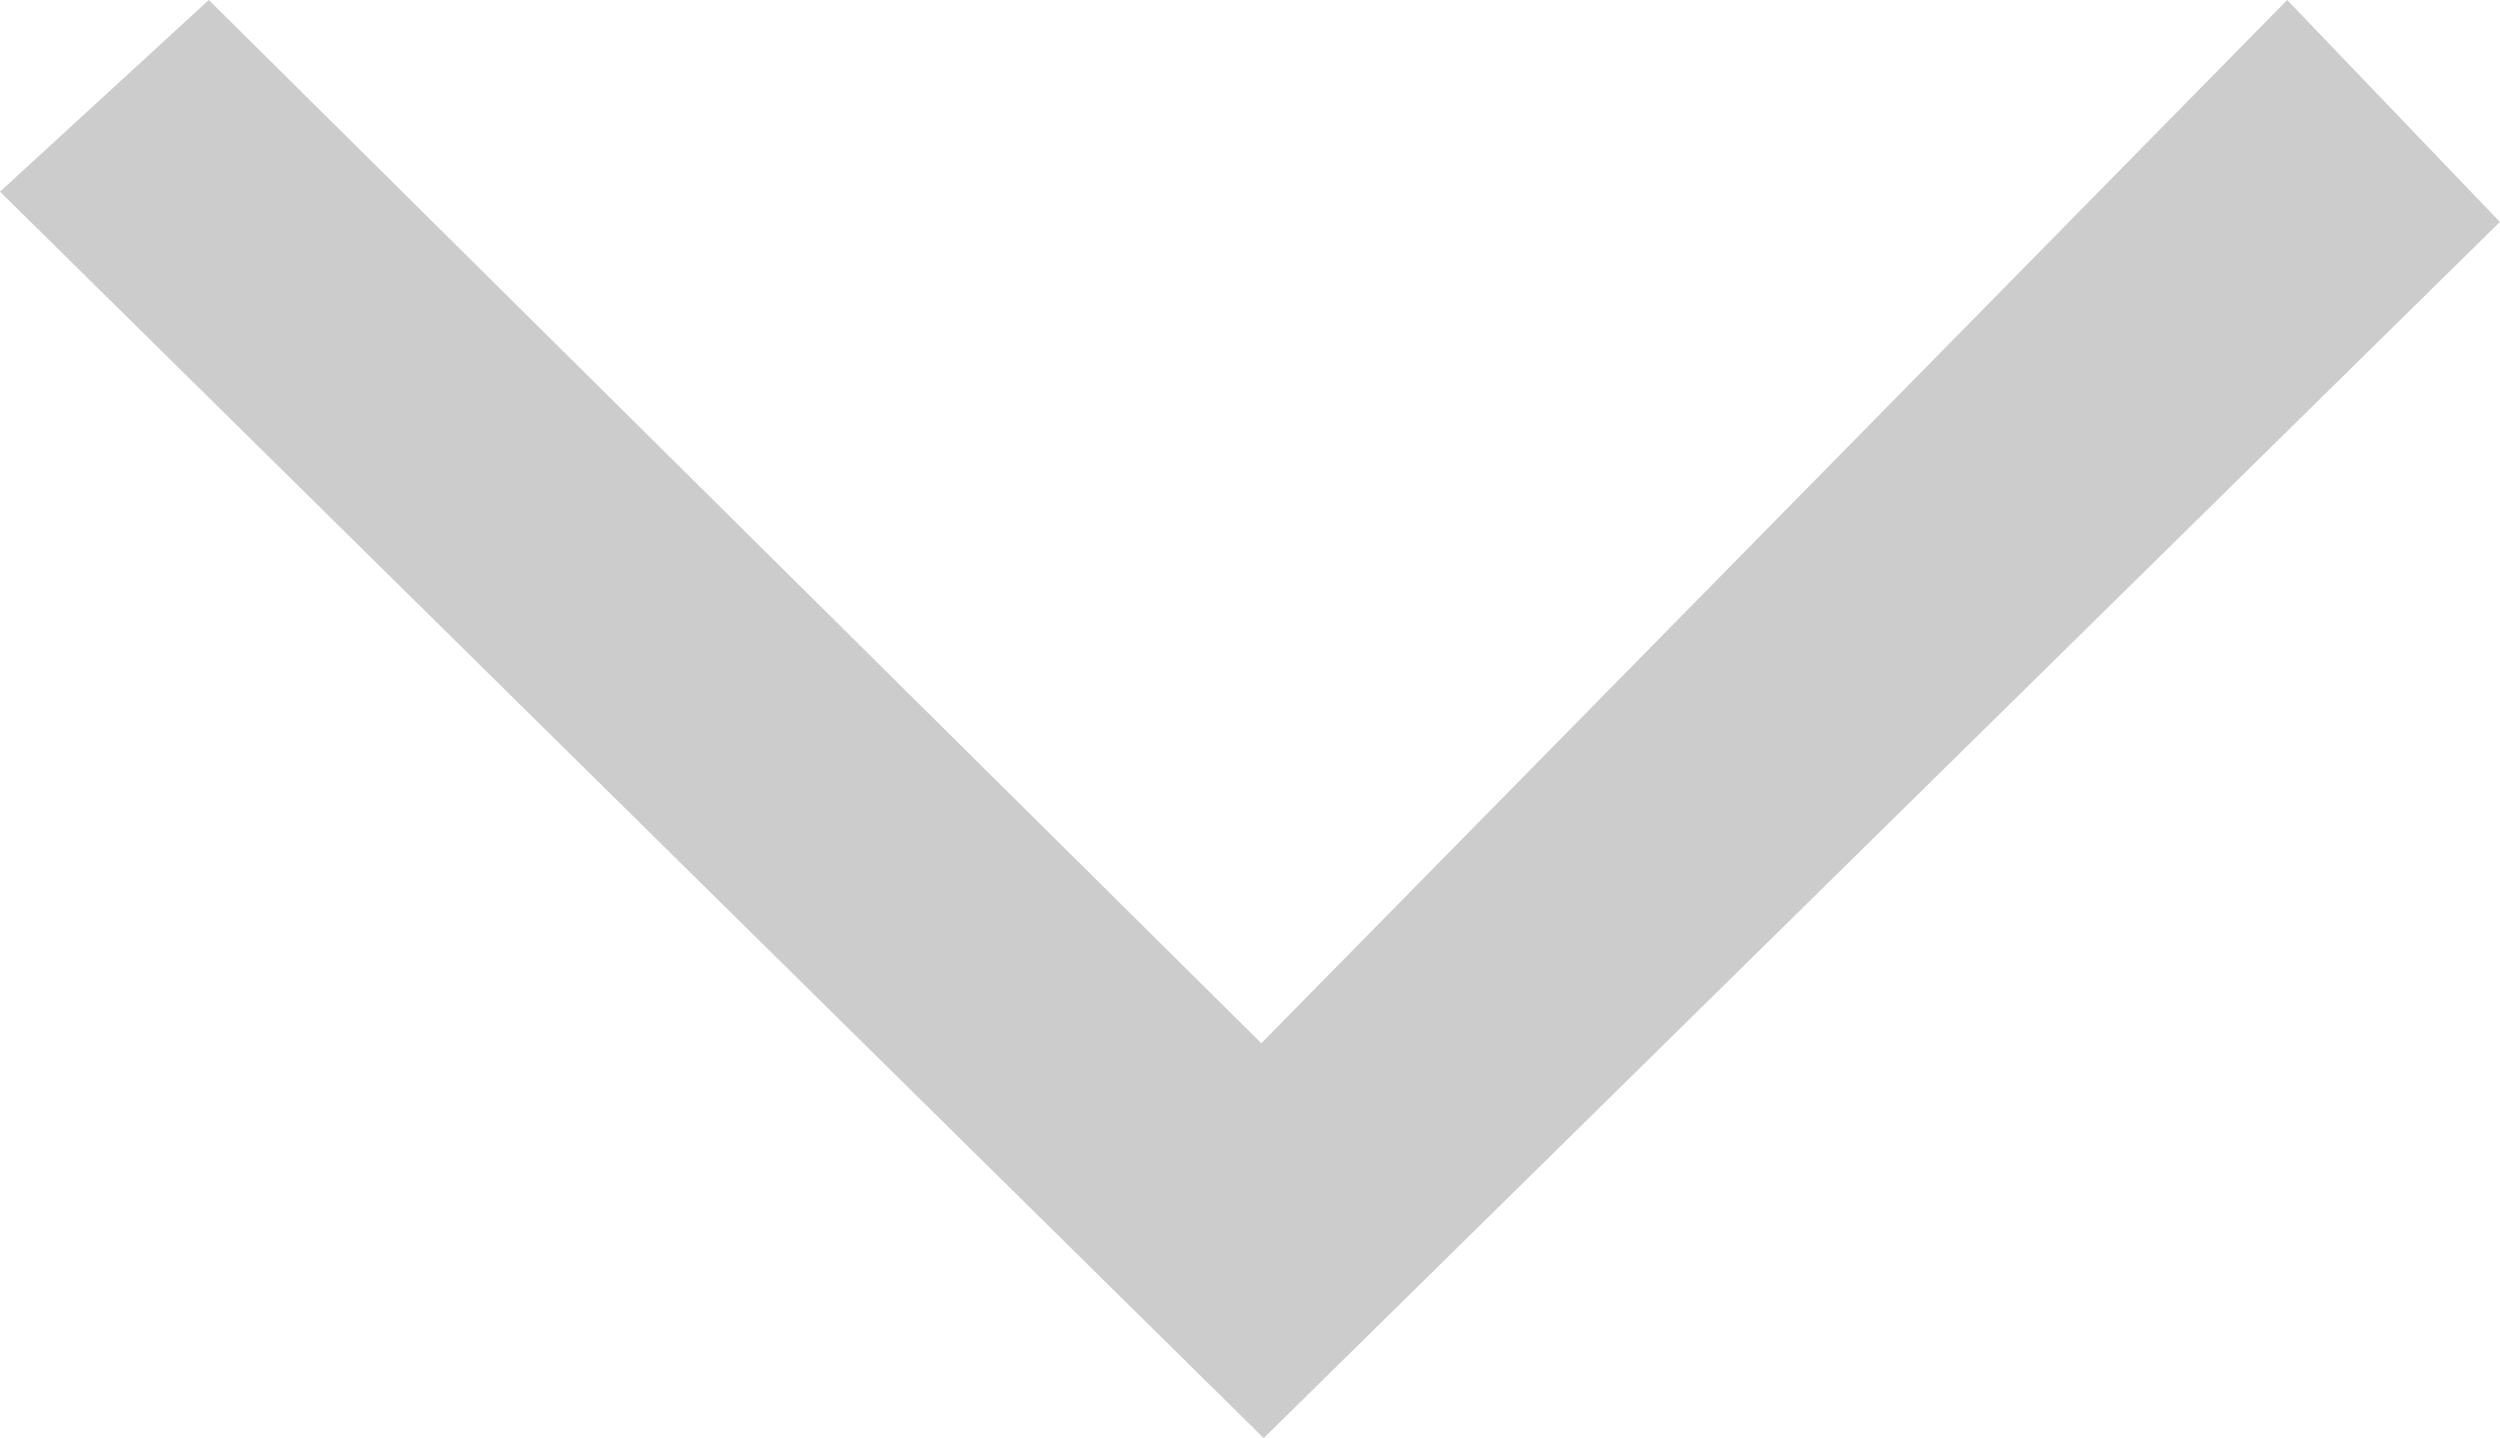 <?xml version="1.0" encoding="utf-8"?>
<!-- Generator: Adobe Illustrator 16.2.0, SVG Export Plug-In . SVG Version: 6.00 Build 0)  -->
<!DOCTYPE svg PUBLIC "-//W3C//DTD SVG 1.1//EN" "http://www.w3.org/Graphics/SVG/1.1/DTD/svg11.dtd">
<svg version="1.1" id="Layer_1" xmlns="http://www.w3.org/2000/svg" xmlns:xlink="http://www.w3.org/1999/xlink" x="0px" y="0px"
	 width="19.971px" height="11.488px" viewBox="0 0 19.971 11.488" enable-background="new 0 0 19.971 11.488" xml:space="preserve">
<path fill="#CDCCCC" d="M10.095,11.488L0,1.531L1.668,0l8.408,8.334L18.271,0l1.699,1.773L10.095,11.488z"/>
</svg>
